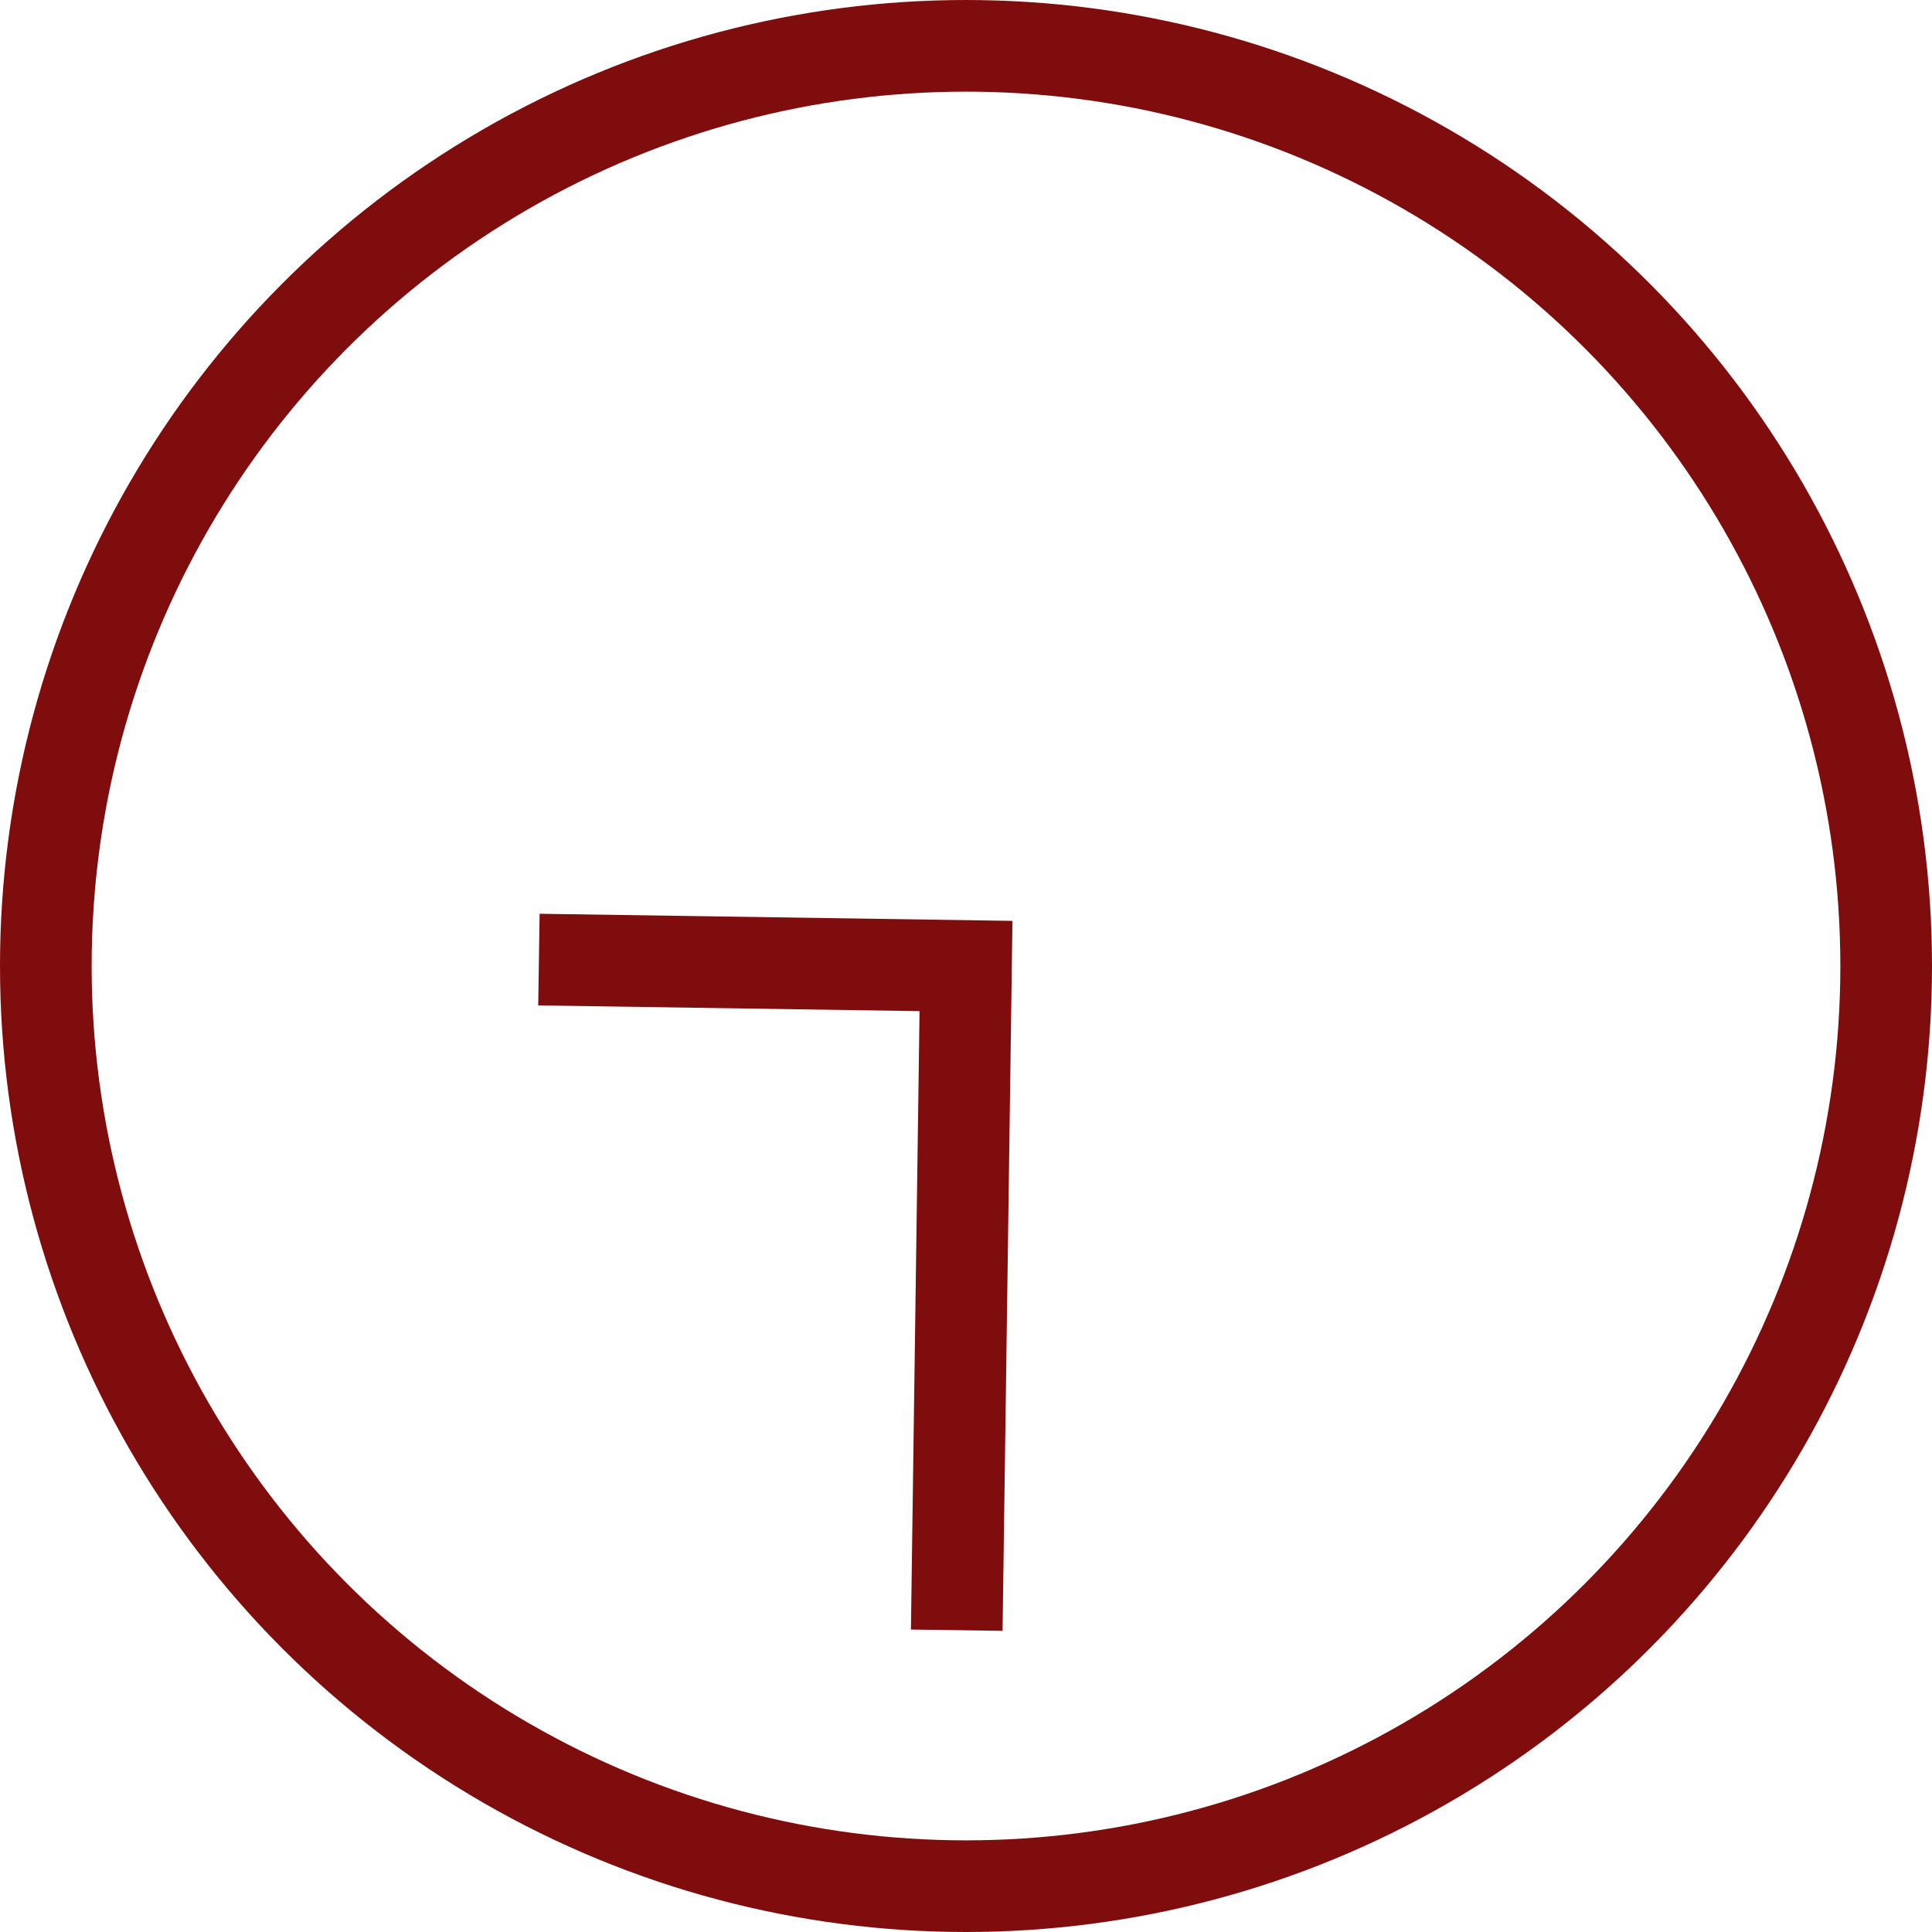 <?xml version="1.0" encoding="utf-8"?>
<svg viewBox="0 0 21.08 21.08" xmlns="http://www.w3.org/2000/svg">
  <defs>
    <style>.cls-1{fill:none;stroke:#800d0d;stroke-miterlimit:10;}</style>
  </defs>
  <g id="Layer_2" data-name="Layer 2">
    <g id="レイヤー_1" data-name="レイヤー 1">
      <circle class="cls-1" cx="10.54" cy="10.54" r="10.04"/>
      <polyline class="cls-1" points="10.439 17.787 10.54 10.54 5.88 10.47"/>
    </g>
  </g>
</svg>